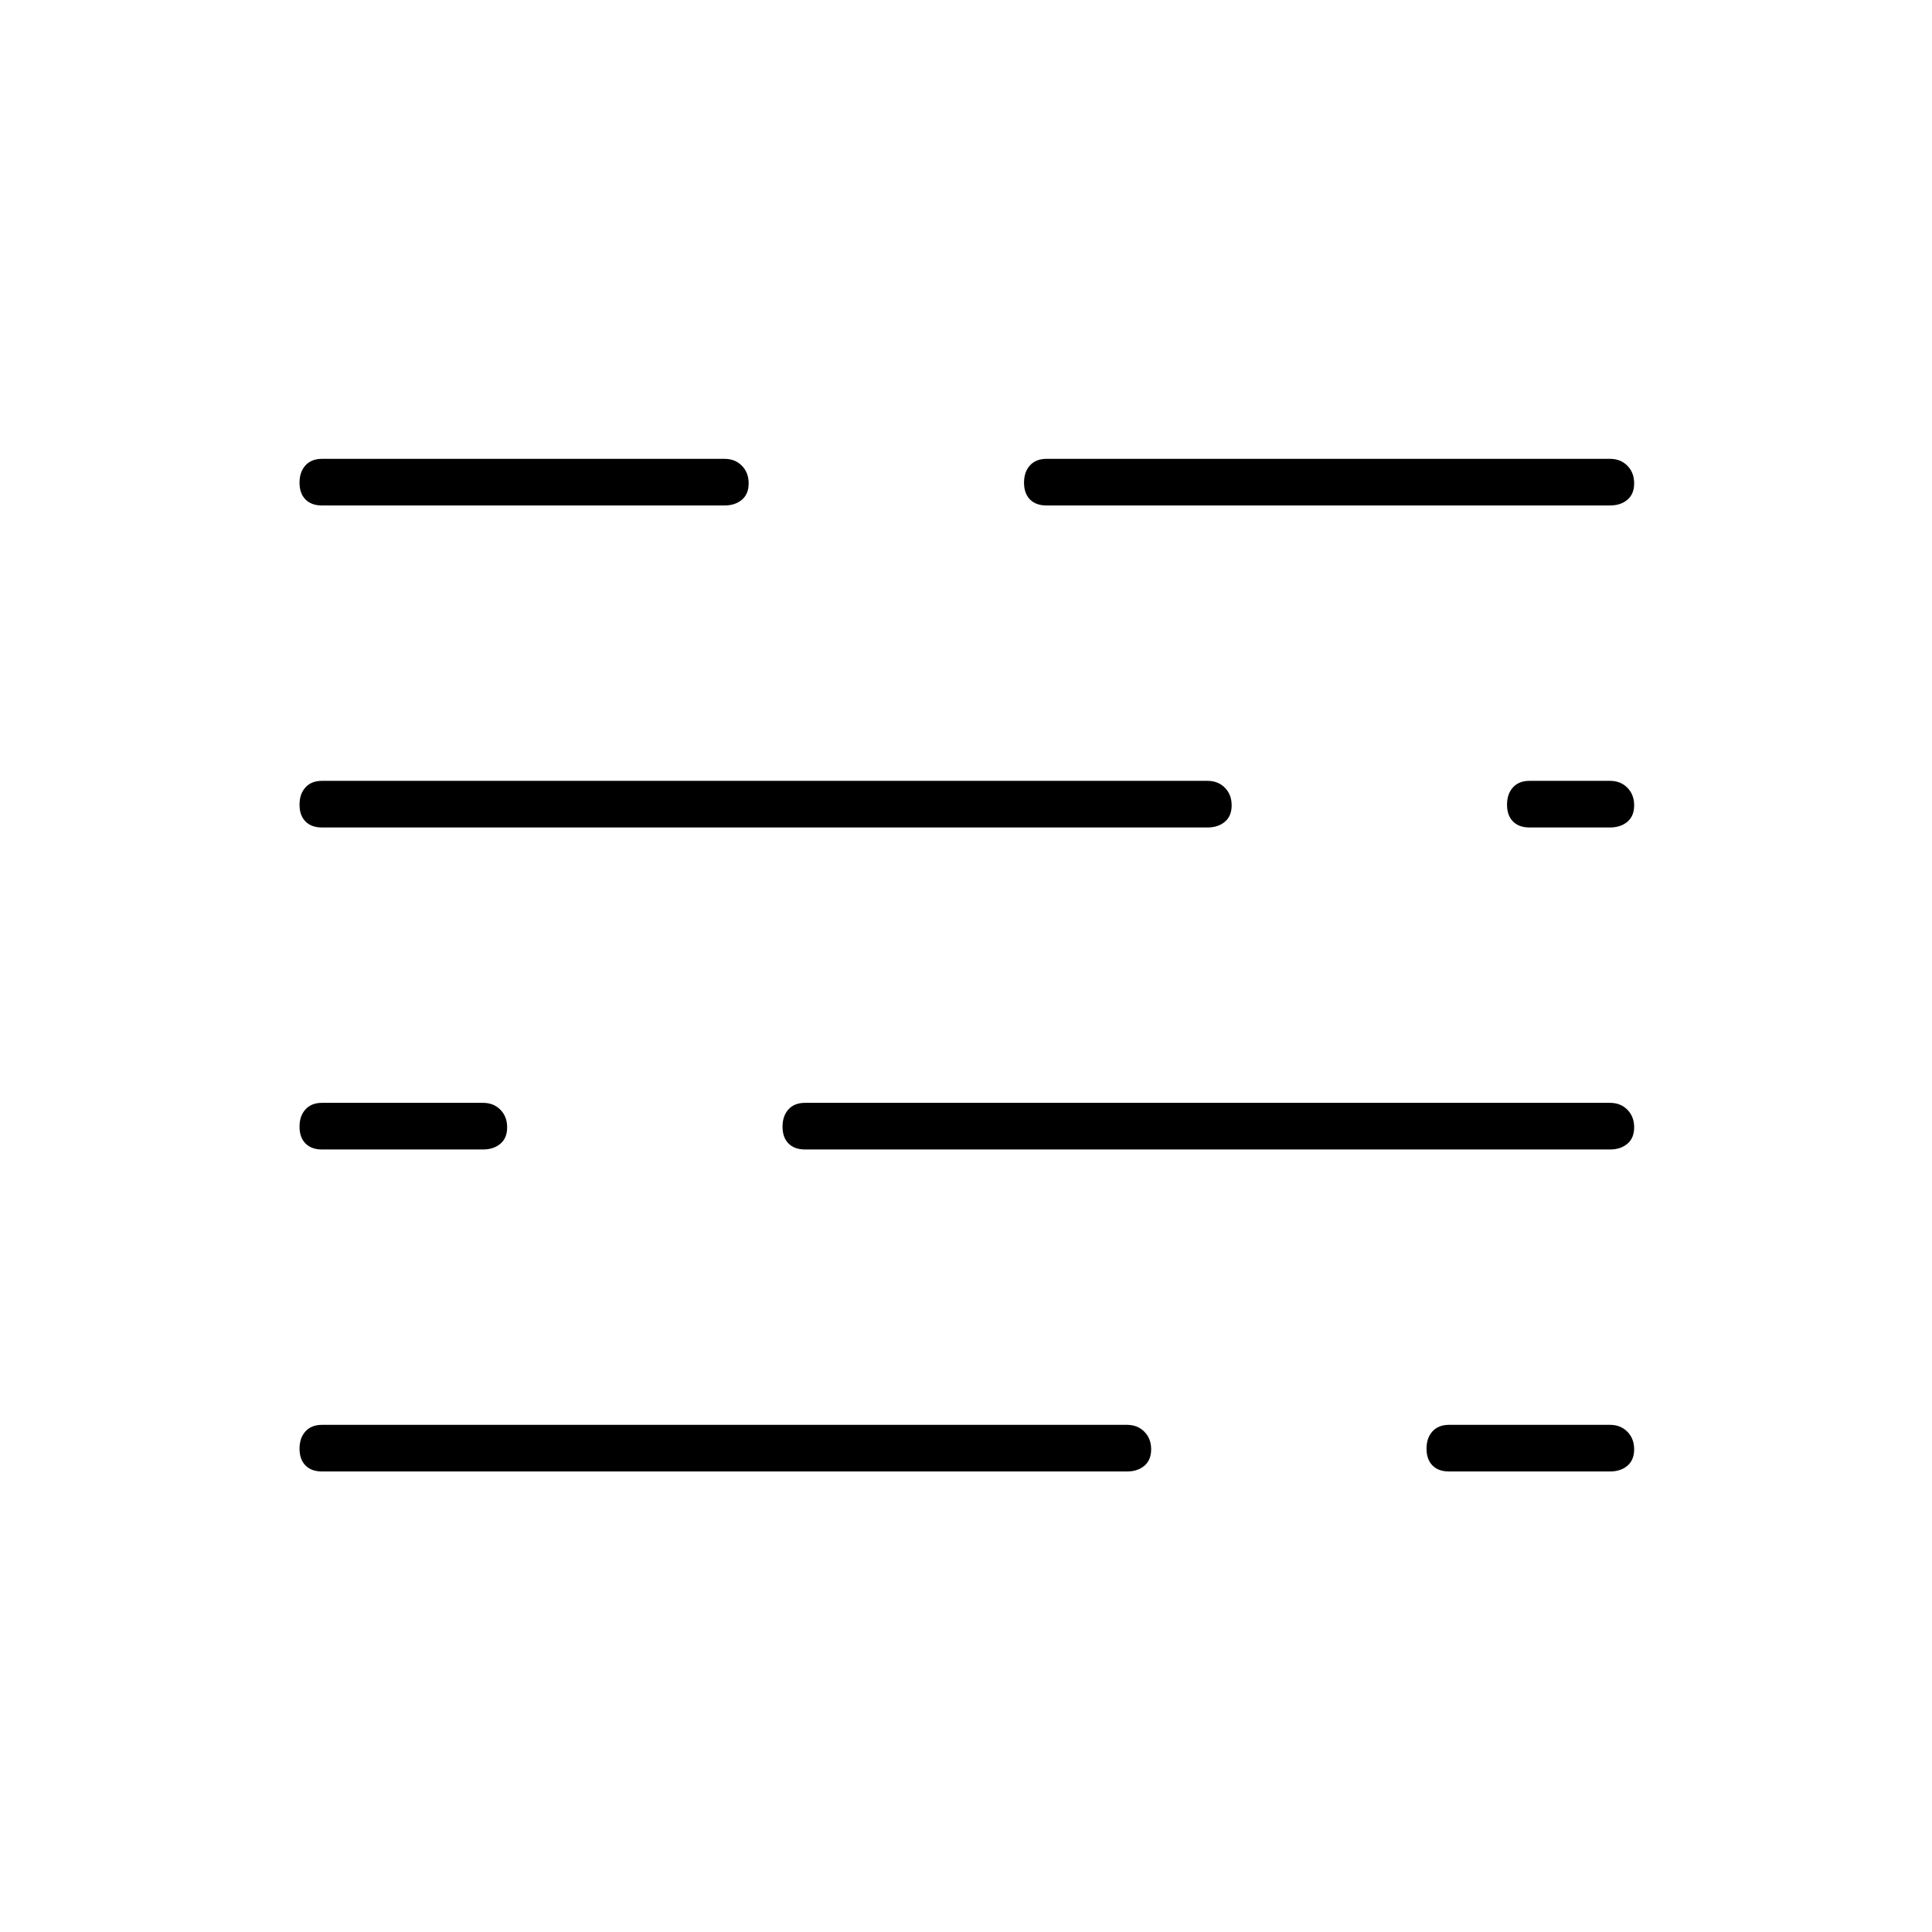 <svg xmlns="http://www.w3.org/2000/svg" height="40" viewBox="0 -960 960 960" width="40"><path d="M160-228.833q-5.267 0-8.217-2.997t-2.95-8.334q0-5.336 2.95-8.586T160-252h400q5.267 0 8.633 3.414 3.367 3.413 3.367 8.75 0 5.336-3.367 8.169-3.366 2.834-8.633 2.834H160Zm560 0q-5.267 0-8.217-2.997t-2.95-8.334q0-5.336 2.95-8.586T720-252h80q5.267 0 8.633 3.414 3.367 3.413 3.367 8.75 0 5.336-3.367 8.169-3.366 2.834-8.633 2.834h-80Zm-560-160q-5.267 0-8.217-2.997t-2.95-8.334q0-5.336 2.95-8.586T160-412h80q5.267 0 8.633 3.414 3.367 3.413 3.367 8.75 0 5.336-3.367 8.169-3.366 2.834-8.633 2.834h-80Zm240 0q-5.267 0-8.217-2.997t-2.95-8.334q0-5.336 2.95-8.586T400-412h400q5.267 0 8.633 3.414 3.367 3.413 3.367 8.75 0 5.336-3.367 8.169-3.366 2.834-8.633 2.834H400Zm-240-160q-5.267 0-8.217-2.997-2.95-2.998-2.95-8.334 0-5.336 2.95-8.586T160-572h440q5.267 0 8.633 3.414 3.367 3.414 3.367 8.75t-3.367 8.169q-3.366 2.834-8.633 2.834H160Zm600 0q-5.267 0-8.217-2.997-2.95-2.998-2.95-8.334 0-5.336 2.95-8.586T760-572h40q5.267 0 8.633 3.414 3.367 3.414 3.367 8.75t-3.367 8.169q-3.366 2.834-8.633 2.834h-40Zm-600-160q-5.267 0-8.217-2.997-2.95-2.998-2.95-8.334 0-5.336 2.95-8.586T160-732h200q5.267 0 8.633 3.414 3.367 3.414 3.367 8.75t-3.367 8.169q-3.366 2.834-8.633 2.834H160Zm360 0q-5.267 0-8.217-2.997-2.95-2.998-2.95-8.334 0-5.336 2.95-8.586T520-732h280q5.267 0 8.633 3.414 3.367 3.414 3.367 8.75t-3.367 8.169q-3.366 2.834-8.633 2.834H520Z"/></svg>